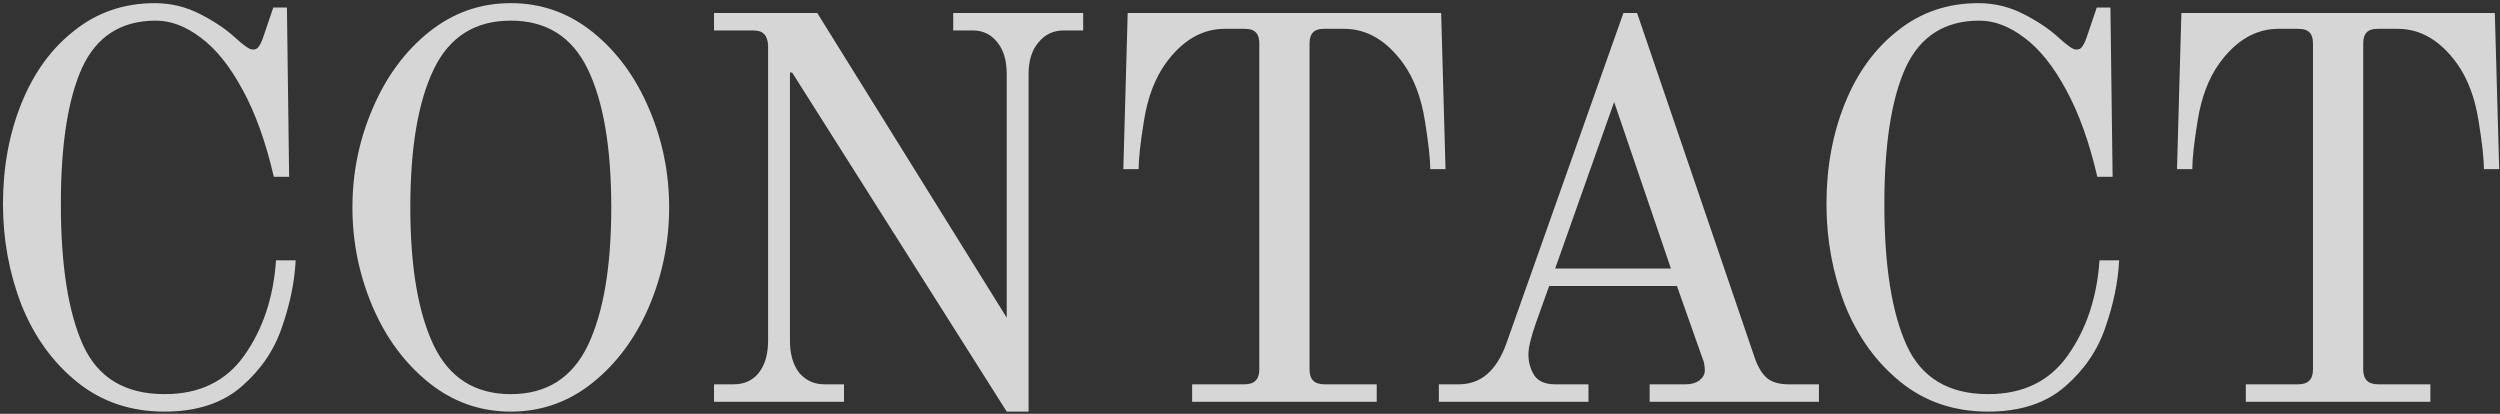 <svg width="586" height="97" viewBox="0 0 586 97" fill="none" xmlns="http://www.w3.org/2000/svg">
<rect x="0" y="0" width="586" height="97" fill="#333333" stroke="none"/>
<path d="M38.587 96.482C30.651 96.482 23.824 94.178 18.107 89.57C12.389 84.962 8.037 78.946 5.051 71.522C2.149 64.012 0.699 56.119 0.699 47.842C0.699 39.223 2.149 31.329 5.051 24.162C7.952 16.994 12.091 11.319 17.466 7.138C22.843 2.871 29.114 0.738 36.282 0.738C40.037 0.738 43.578 1.591 46.907 3.298C50.234 5.004 52.965 6.839 55.099 8.802C57.147 10.679 58.512 11.617 59.194 11.617C59.877 11.617 60.346 11.404 60.602 10.977C60.944 10.551 61.285 9.868 61.627 8.93L64.058 1.762H67.258L67.77 41.441H64.186C62.309 33.335 59.877 26.551 56.891 21.09C53.904 15.543 50.618 11.447 47.035 8.802C43.536 6.156 40.037 4.834 36.538 4.834C28.432 4.834 22.672 8.503 19.259 15.841C15.931 23.18 14.267 33.847 14.267 47.842C14.267 62.263 16.016 73.314 19.515 80.994C23.013 88.588 29.37 92.386 38.587 92.386C46.779 92.386 53.008 89.356 57.275 83.298C61.627 77.154 64.101 69.73 64.698 61.026H69.306C69.05 66.06 67.984 71.266 66.106 76.642C64.314 82.018 61.157 86.668 56.635 90.594C52.112 94.519 46.096 96.482 38.587 96.482ZM119.729 96.482C112.561 96.482 106.161 94.22 100.529 89.698C94.897 85.175 90.502 79.244 87.344 71.906C84.187 64.482 82.609 56.716 82.609 48.61C82.609 40.503 84.187 32.78 87.344 25.442C90.502 18.018 94.897 12.044 100.529 7.522C106.161 2.999 112.561 0.738 119.729 0.738C126.897 0.738 133.297 2.999 138.929 7.522C144.561 12.044 148.955 18.018 152.113 25.442C155.27 32.78 156.849 40.503 156.849 48.61C156.849 56.716 155.27 64.482 152.113 71.906C148.955 79.244 144.561 85.175 138.929 89.698C133.297 94.22 126.897 96.482 119.729 96.482ZM119.729 92.386C128.091 92.386 134.107 88.588 137.777 80.994C141.446 73.314 143.281 62.519 143.281 48.61C143.281 34.615 141.446 23.82 137.777 16.226C134.107 8.631 128.091 4.834 119.729 4.834C111.366 4.834 105.35 8.631 101.681 16.226C98.011 23.82 96.177 34.615 96.177 48.61C96.177 62.519 98.011 73.314 101.681 80.994C105.35 88.588 111.366 92.386 119.729 92.386ZM185.674 16.994H185.162V79.842C185.162 82.999 185.887 85.516 187.338 87.394C188.874 89.186 190.836 90.082 193.226 90.082H197.834V94.178H167.37V90.082H171.978C174.452 90.082 176.415 89.186 177.866 87.394C179.316 85.516 180.042 82.999 180.042 79.842V10.594C179.956 9.399 179.658 8.546 179.146 8.034C178.634 7.436 177.78 7.138 176.586 7.138H167.37V3.042H191.562L235.978 74.466V17.378C235.978 14.22 235.252 11.745 233.802 9.954C232.351 8.076 230.431 7.138 228.042 7.138H223.434V3.042H253.898V7.138H249.29C246.9 7.138 244.938 8.076 243.402 9.954C241.866 11.745 241.098 14.22 241.098 17.378V96.482H235.978L185.674 16.994ZM279.438 90.082H291.726C294.03 90.082 295.182 88.93 295.182 86.626V10.21C295.182 9.015 294.926 8.162 294.414 7.65C293.902 7.052 293.006 6.754 291.726 6.754H287.118C281.742 6.754 277.091 9.484 273.166 14.945C270.691 18.444 269.027 22.839 268.174 28.13C267.32 33.335 266.894 37.175 266.894 39.65H263.31L264.334 3.042H337.806L338.83 39.65H335.246C335.246 37.175 334.819 33.335 333.966 28.13C333.112 22.839 331.448 18.444 328.974 14.945C325.048 9.484 320.398 6.754 315.022 6.754H310.414C309.134 6.754 308.238 7.052 307.726 7.65C307.214 8.162 306.958 9.015 306.958 10.21V86.626C306.958 88.93 308.11 90.082 310.414 90.082H322.702V94.178H279.438V90.082ZM337.267 90.082H342.003C347.037 90.082 350.707 86.967 353.011 80.738L380.531 3.042H383.731L411.507 84.45C412.36 86.583 413.384 88.076 414.579 88.93C415.773 89.698 417.309 90.082 419.187 90.082H426.355V94.178H386.675V90.082H395.123C396.403 90.082 397.469 89.783 398.323 89.186C399.176 88.503 399.603 87.735 399.603 86.882C399.603 85.772 399.432 84.834 399.091 84.066L393.075 67.041H363.123L360.051 75.618C358.856 79.031 358.259 81.506 358.259 83.042C358.259 84.919 358.728 86.583 359.667 88.034C360.605 89.399 362.227 90.082 364.531 90.082H372.339V94.178H337.267V90.082ZM364.531 62.946H391.667L378.355 23.905L364.531 62.946ZM466.012 96.482C458.076 96.482 451.249 94.178 445.532 89.57C439.814 84.962 435.462 78.946 432.476 71.522C429.574 64.012 428.124 56.119 428.124 47.842C428.124 39.223 429.574 31.329 432.476 24.162C435.377 16.994 439.516 11.319 444.892 7.138C450.268 2.871 456.54 0.738 463.708 0.738C467.462 0.738 471.004 1.591 474.332 3.298C477.66 5.004 480.39 6.839 482.524 8.802C484.572 10.679 485.937 11.617 486.62 11.617C487.302 11.617 487.772 11.404 488.028 10.977C488.369 10.551 488.71 9.868 489.052 8.93L491.484 1.762H494.684L495.196 41.441H491.612C489.734 33.335 487.302 26.551 484.316 21.09C481.329 15.543 478.044 11.447 474.46 8.802C470.961 6.156 467.462 4.834 463.964 4.834C455.857 4.834 450.097 8.503 446.684 15.841C443.356 23.18 441.692 33.847 441.692 47.842C441.692 62.263 443.441 73.314 446.94 80.994C450.438 88.588 456.796 92.386 466.012 92.386C474.204 92.386 480.433 89.356 484.7 83.298C489.052 77.154 491.526 69.73 492.124 61.026H496.732C496.476 66.06 495.409 71.266 493.532 76.642C491.74 82.018 488.582 86.668 484.06 90.594C479.537 94.519 473.521 96.482 466.012 96.482ZM526.418 90.082H538.706C541.01 90.082 542.162 88.93 542.162 86.626V10.21C542.162 9.015 541.906 8.162 541.394 7.65C540.882 7.052 539.986 6.754 538.706 6.754H534.098C528.722 6.754 524.071 9.484 520.146 14.945C517.671 18.444 516.007 22.839 515.154 28.13C514.3 33.335 513.874 37.175 513.874 39.65H510.29L511.314 3.042H584.786L585.81 39.65H582.226C582.226 37.175 581.799 33.335 580.946 28.13C580.092 22.839 578.428 18.444 575.954 14.945C572.028 9.484 567.378 6.754 562.002 6.754H557.394C556.114 6.754 555.218 7.052 554.706 7.65C554.194 8.162 553.938 9.015 553.938 10.21V86.626C553.938 88.93 555.09 90.082 557.394 90.082H569.682V94.178H526.418V90.082Z" fill="white" fill-opacity="0.8"/>
</svg>
